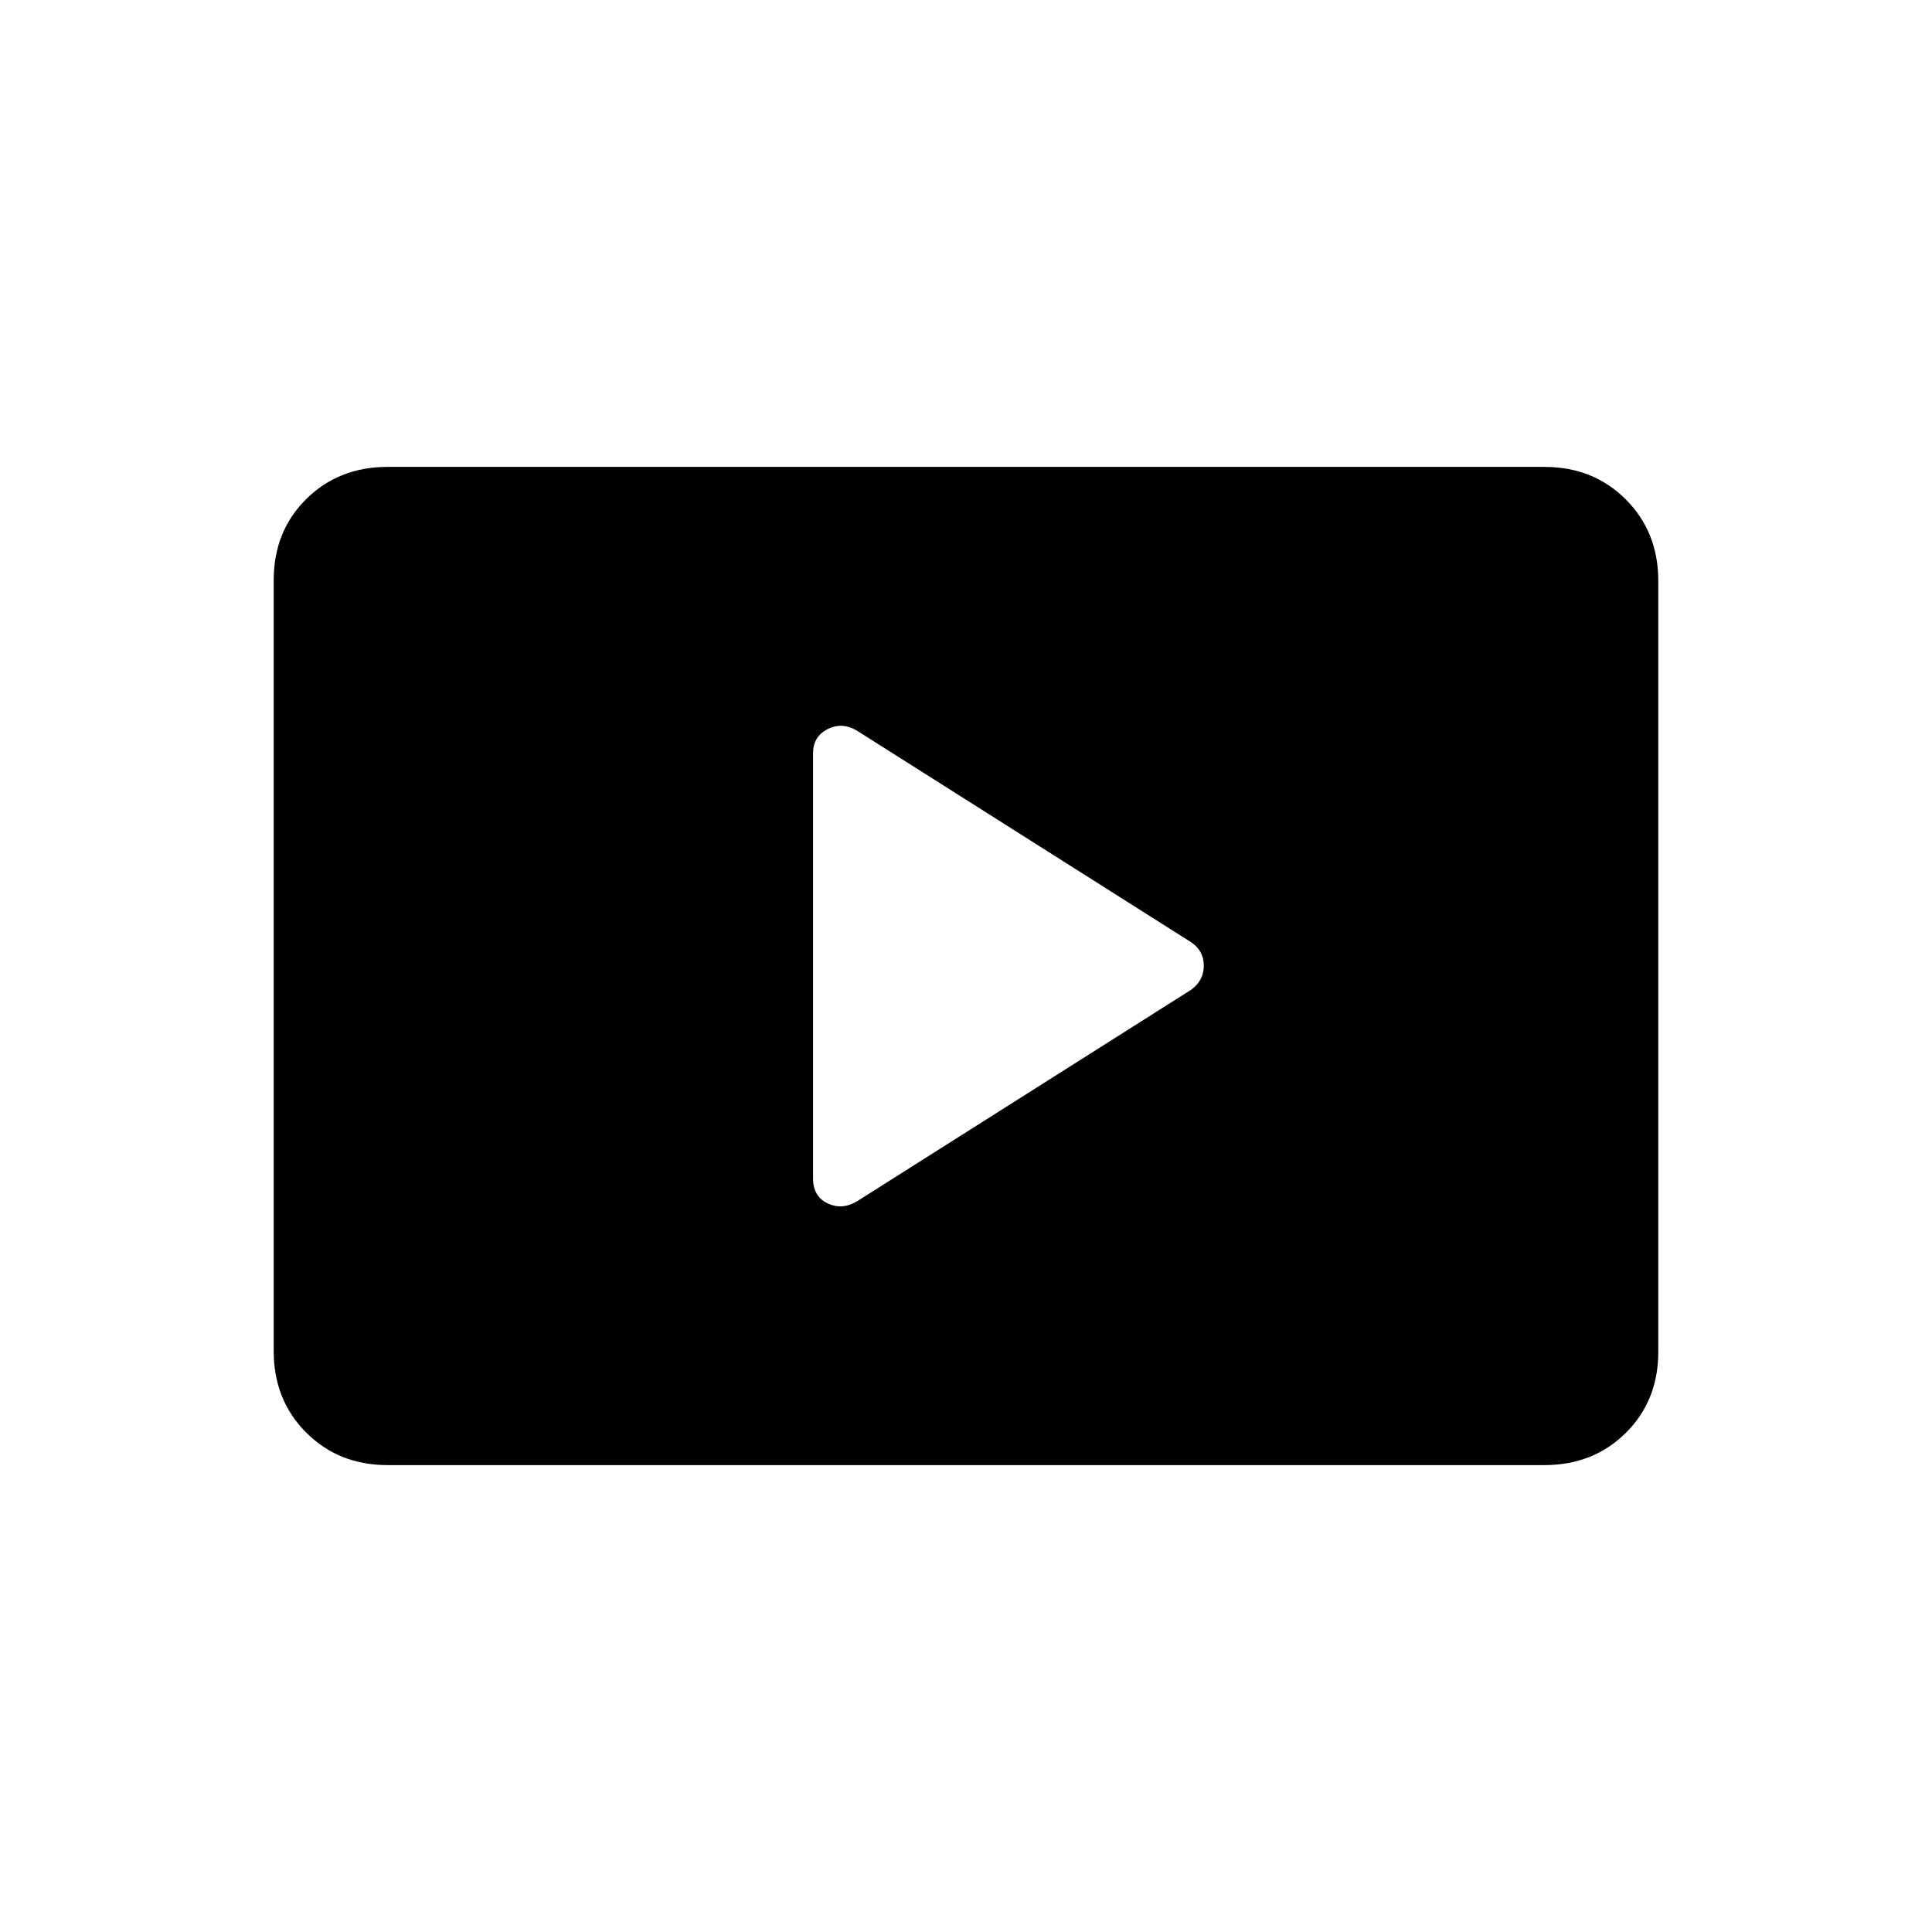 <svg xmlns="http://www.w3.org/2000/svg" height="20" viewBox="0 -960 960 960" width="20"><path d="m425.846-363.077 165.847-105q6.461-4.588 6.461-12.102 0-7.513-6.461-11.744l-165.847-105q-7.461-4.462-14.654-.75Q404-593.962 404-585.769v211.223q0 9.008 7.192 12.469 7.193 3.462 14.654-1ZM192.615-232q-24.315 0-40.465-16.162Q136-264.324 136-288.656v-383.012Q136-696 152.15-712t40.465-16h574.77q24.315 0 40.465 16.162Q824-695.676 824-671.344v383.012Q824-264 807.85-248t-40.465 16h-574.77Z"/></svg>